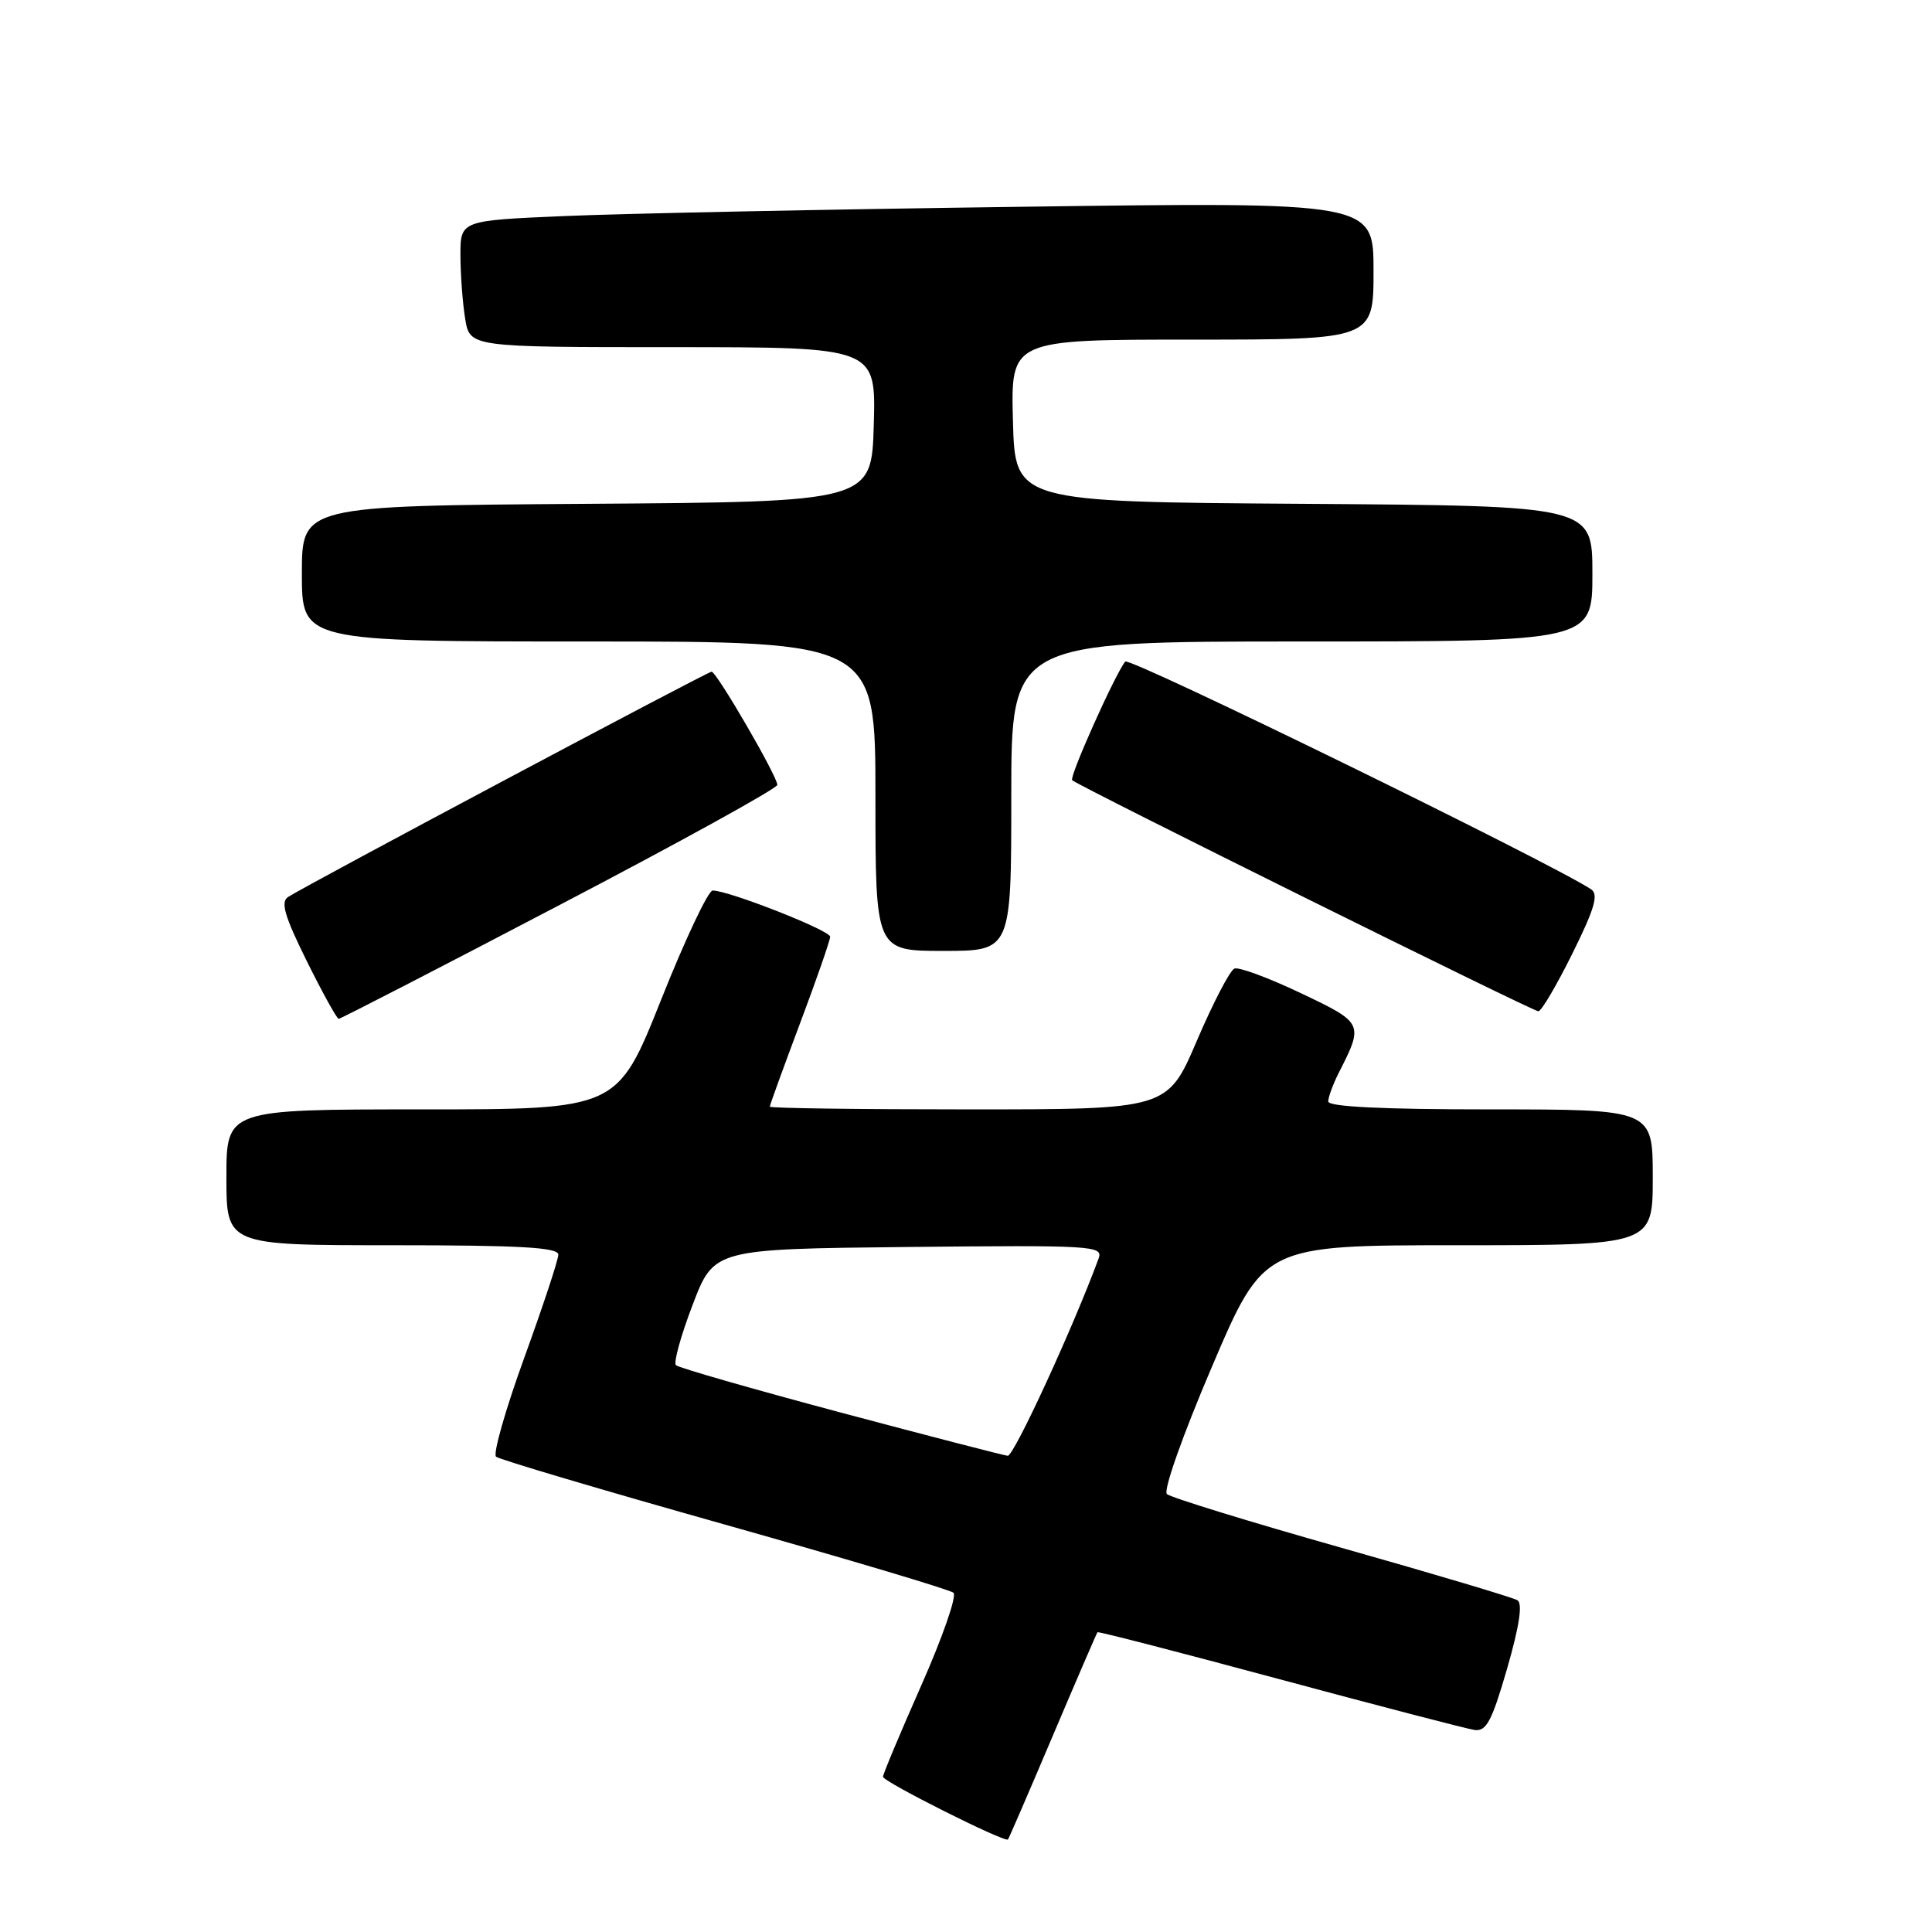 <?xml version="1.0" encoding="UTF-8" standalone="no"?>
<!DOCTYPE svg PUBLIC "-//W3C//DTD SVG 1.1//EN" "http://www.w3.org/Graphics/SVG/1.1/DTD/svg11.dtd" >
<svg xmlns="http://www.w3.org/2000/svg" xmlns:xlink="http://www.w3.org/1999/xlink" version="1.1" viewBox="0 0 256 256">
 <g >
 <path fill="currentColor"
d=" M 139.50 230.00 C 142.65 222.57 145.32 216.40 145.42 216.28 C 145.53 216.15 156.39 218.96 169.56 222.51 C 182.73 226.05 194.35 229.08 195.38 229.23 C 196.95 229.45 197.68 228.07 199.70 221.10 C 201.32 215.47 201.78 212.48 201.07 212.04 C 200.48 211.68 189.99 208.55 177.75 205.09 C 165.51 201.63 155.10 198.42 154.62 197.97 C 154.12 197.50 156.71 190.17 160.60 181.07 C 167.46 165.00 167.46 165.00 193.23 165.00 C 219.00 165.00 219.00 165.00 219.00 156.00 C 219.00 147.00 219.00 147.00 197.50 147.00 C 183.16 147.00 176.00 146.65 176.00 145.95 C 176.00 145.37 176.62 143.69 177.37 142.20 C 180.72 135.62 180.69 135.55 172.35 131.59 C 168.11 129.57 164.16 128.11 163.57 128.34 C 162.98 128.57 160.75 132.86 158.60 137.88 C 154.70 147.00 154.70 147.00 128.35 147.00 C 113.86 147.00 102.00 146.84 102.00 146.64 C 102.00 146.44 103.80 141.48 106.00 135.62 C 108.20 129.77 110.00 124.59 110.00 124.12 C 110.00 123.28 96.53 117.99 94.43 118.00 C 93.84 118.00 90.76 124.53 87.59 132.50 C 81.81 147.00 81.81 147.00 55.91 147.00 C 30.00 147.00 30.00 147.00 30.00 156.00 C 30.00 165.00 30.00 165.00 52.00 165.00 C 68.94 165.00 74.00 165.29 73.98 166.25 C 73.98 166.94 71.94 173.09 69.46 179.93 C 66.98 186.76 65.30 192.66 65.73 193.02 C 66.15 193.39 79.78 197.43 96.00 202.00 C 112.22 206.57 125.88 210.64 126.34 211.05 C 126.81 211.45 124.89 216.96 122.09 223.29 C 119.29 229.62 117.00 235.08 117.00 235.43 C 117.00 236.08 133.17 244.19 133.56 243.74 C 133.68 243.61 136.35 237.43 139.50 230.00 Z  M 74.16 119.91 C 90.02 111.62 103.00 104.46 103.00 104.00 C 103.00 102.86 94.95 89.00 94.29 89.00 C 93.76 89.00 40.62 117.26 38.18 118.85 C 37.15 119.51 37.69 121.36 40.65 127.35 C 42.74 131.56 44.64 135.00 44.88 135.00 C 45.13 135.00 58.31 128.21 74.16 119.91 Z  M 208.35 126.35 C 211.32 120.35 211.85 118.51 210.82 117.83 C 205.36 114.25 149.63 87.00 149.10 87.66 C 147.74 89.35 141.64 102.98 142.07 103.38 C 142.86 104.14 203.10 134.00 203.84 134.00 C 204.24 134.00 206.26 130.56 208.35 126.35 Z  M 134.00 105.50 C 134.00 85.00 134.00 85.00 172.50 85.00 C 211.00 85.00 211.00 85.00 211.00 76.01 C 211.00 67.02 211.00 67.02 172.75 66.76 C 134.50 66.50 134.50 66.50 134.22 55.75 C 133.93 45.00 133.93 45.00 157.97 45.00 C 182.00 45.00 182.00 45.00 182.00 35.88 C 182.00 26.76 182.00 26.76 135.25 27.40 C 109.54 27.74 82.31 28.30 74.75 28.63 C 61.00 29.22 61.00 29.22 61.01 33.86 C 61.02 36.41 61.30 40.19 61.64 42.25 C 62.26 46.00 62.26 46.00 89.17 46.00 C 116.07 46.00 116.07 46.00 115.78 56.25 C 115.50 66.50 115.50 66.50 77.75 66.76 C 40.00 67.02 40.00 67.02 40.00 76.01 C 40.00 85.00 40.00 85.00 78.00 85.00 C 116.00 85.00 116.00 85.00 116.00 105.50 C 116.00 126.00 116.00 126.00 125.00 126.00 C 134.00 126.00 134.00 126.00 134.00 105.50 Z  M 111.33 187.15 C 99.69 184.04 89.89 181.23 89.56 180.89 C 89.23 180.56 90.22 176.96 91.78 172.89 C 94.60 165.50 94.60 165.50 120.41 165.23 C 144.73 164.98 146.19 165.07 145.58 166.73 C 142.25 175.80 134.34 192.98 133.53 192.90 C 132.96 192.84 122.97 190.25 111.33 187.15 Z "/>
</g>
</svg>